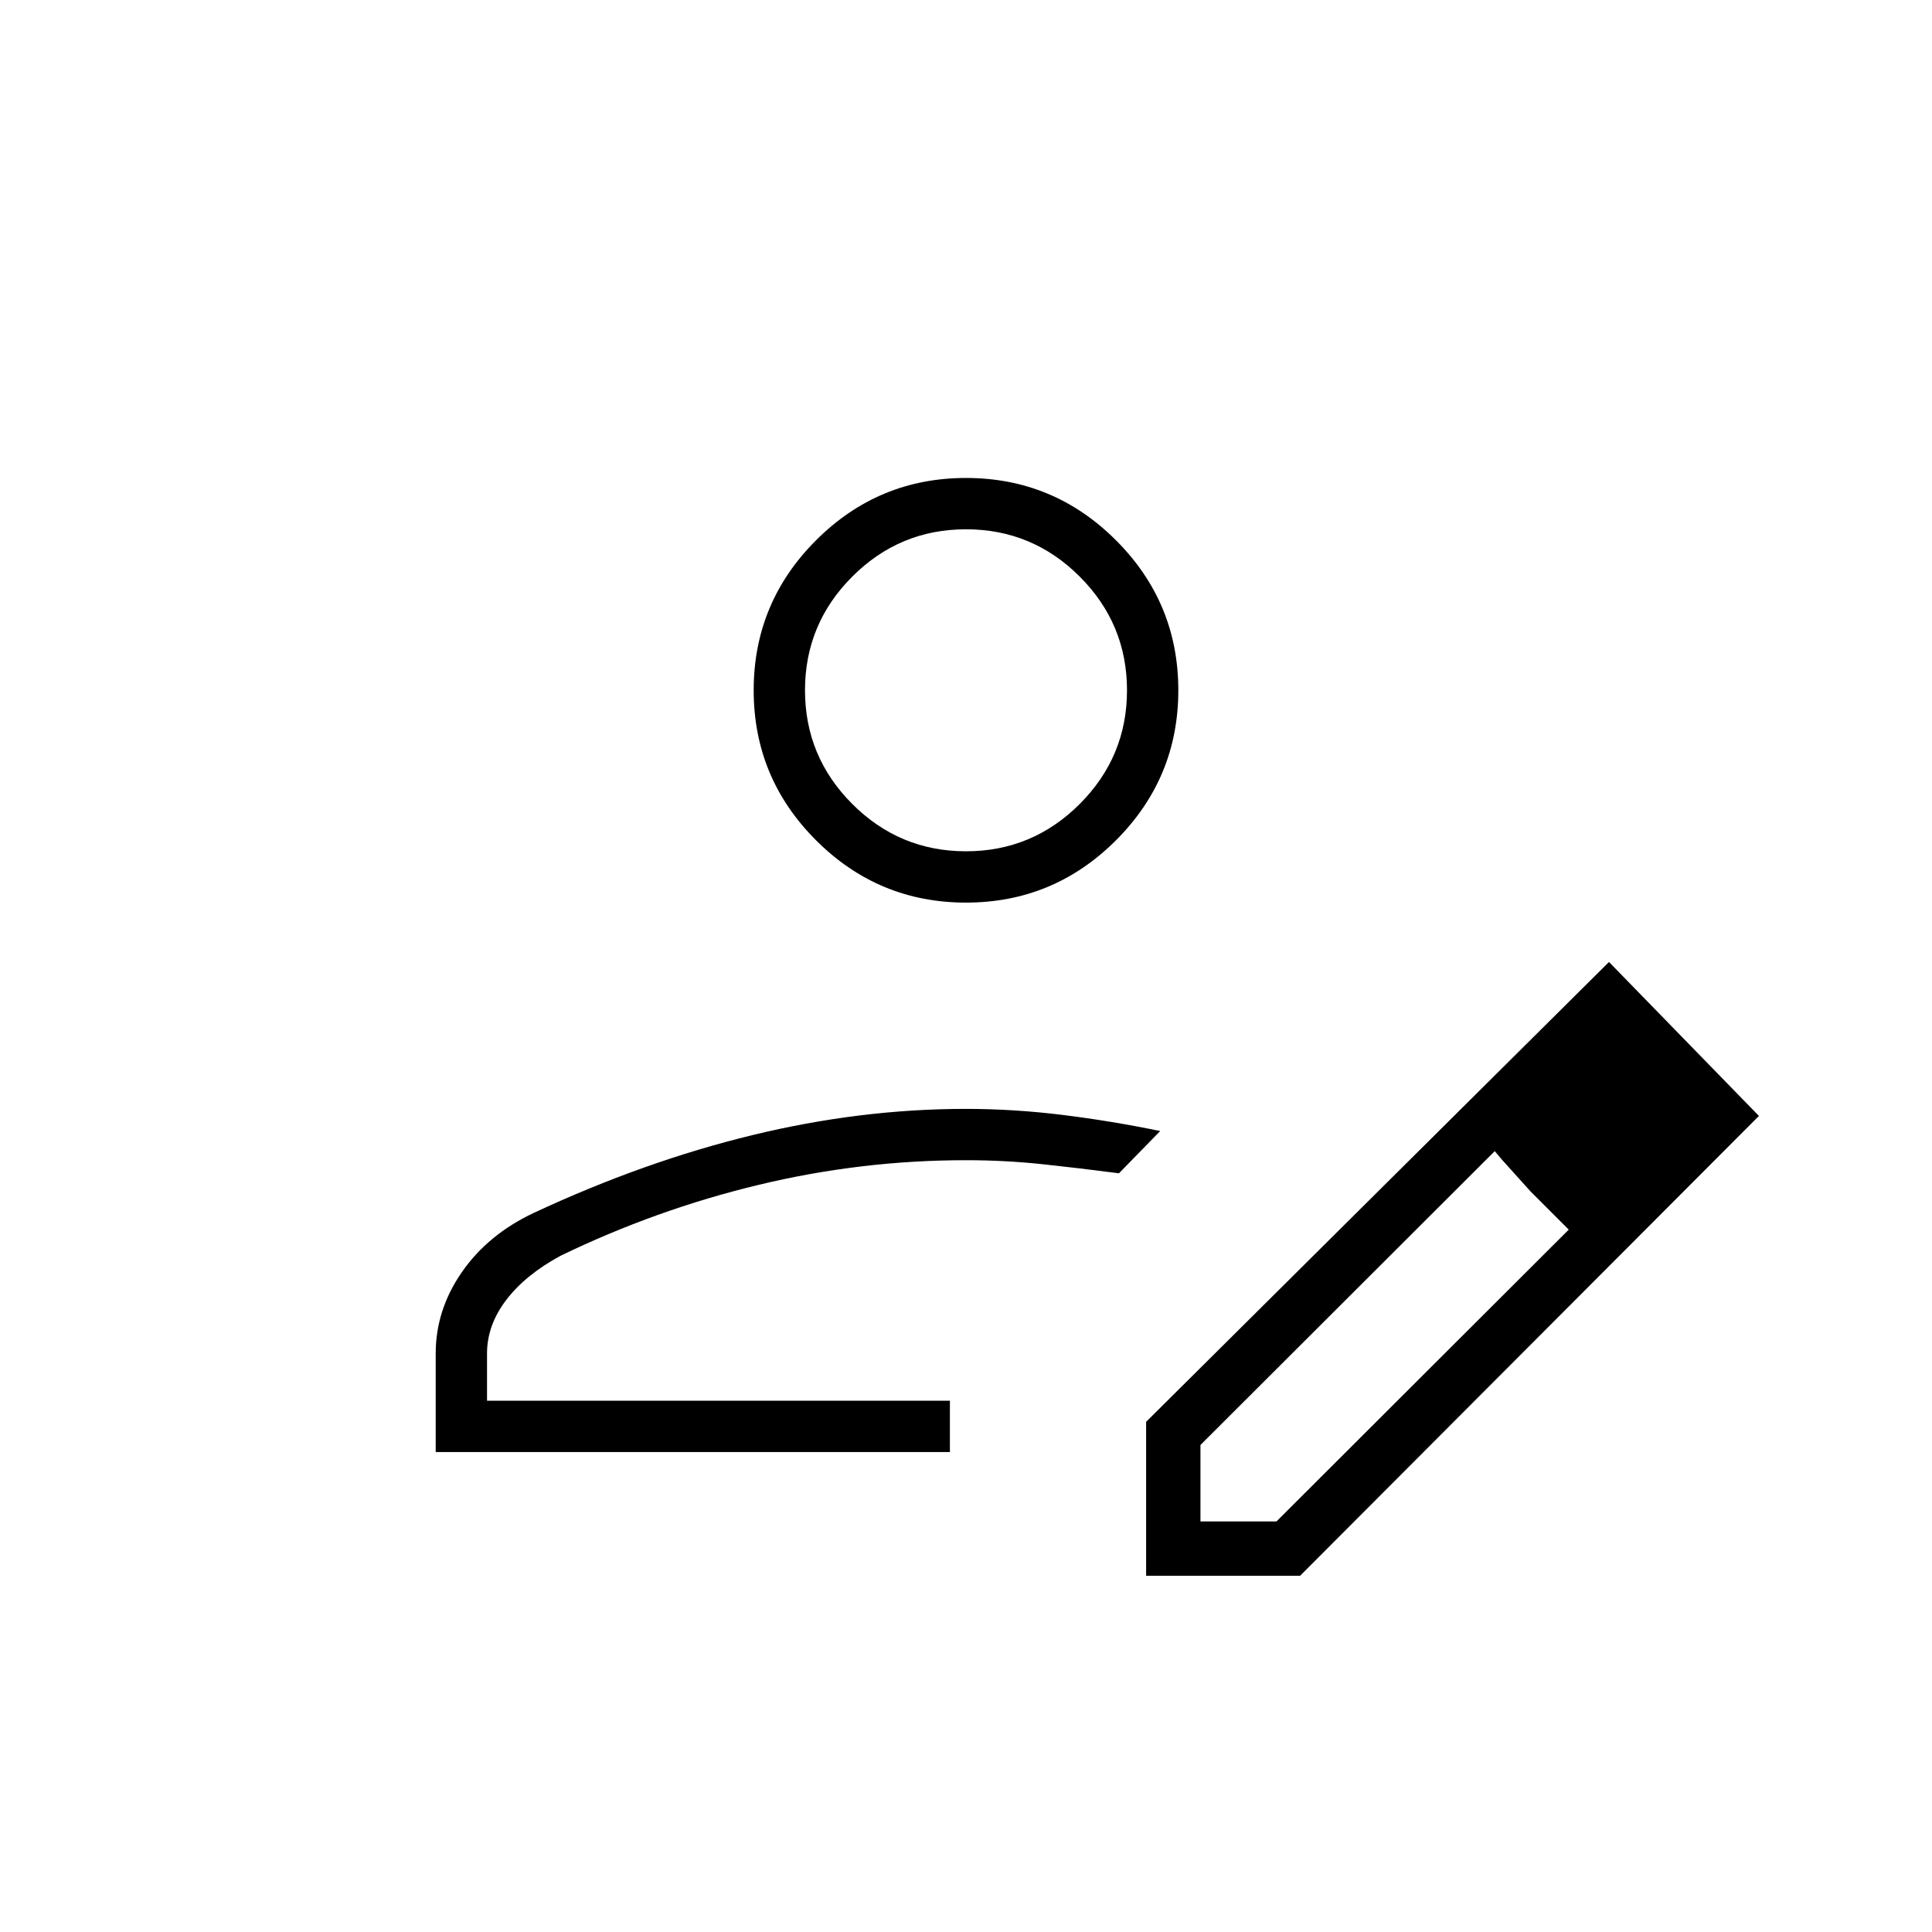 <svg xmlns="http://www.w3.org/2000/svg" height="24" viewBox="0 -960 960 960" width="24"><path d="M472-264Zm-255.5 25.5v-49q0-21.61 12.99-40.37 12.99-18.76 35.91-29.53 54.84-25.55 108.47-38.57Q427.5-409 479.94-409q23.77 0 48.04 3 24.26 3 48.52 8L556-377q-19.73-2.57-38.25-4.54-18.52-1.96-37.88-1.96-52 0-102.93 12.25Q326-359 278.5-336q-17.5 9.5-27 22t-9.5 26.5v23.5h230v25.5H216.5Zm353 61.5v-76.5l230-228.5 74.5 76.5L646-177h-76.5Zm267-229-37-38 37 38Zm-240 202h37.76L779.5-349l-18.89-19-17.88-20L596.5-242v38Zm164-164-18-20 37 39-19-19ZM480-511.5q-43.55 0-74.52-30.97Q374.5-573.45 374.5-617t30.98-74.53Q436.45-722.5 480-722.5t74.53 30.97Q585.5-660.55 585.5-617t-30.97 74.53Q523.55-511.5 480-511.5Zm0-25.5q33 0 56.5-23.5T560-617q0-33-23.5-56.5T480-697q-33 0-56.5 23.5T400-617q0 33 23.5 56.5T480-537Zm0-80Z"/></svg>